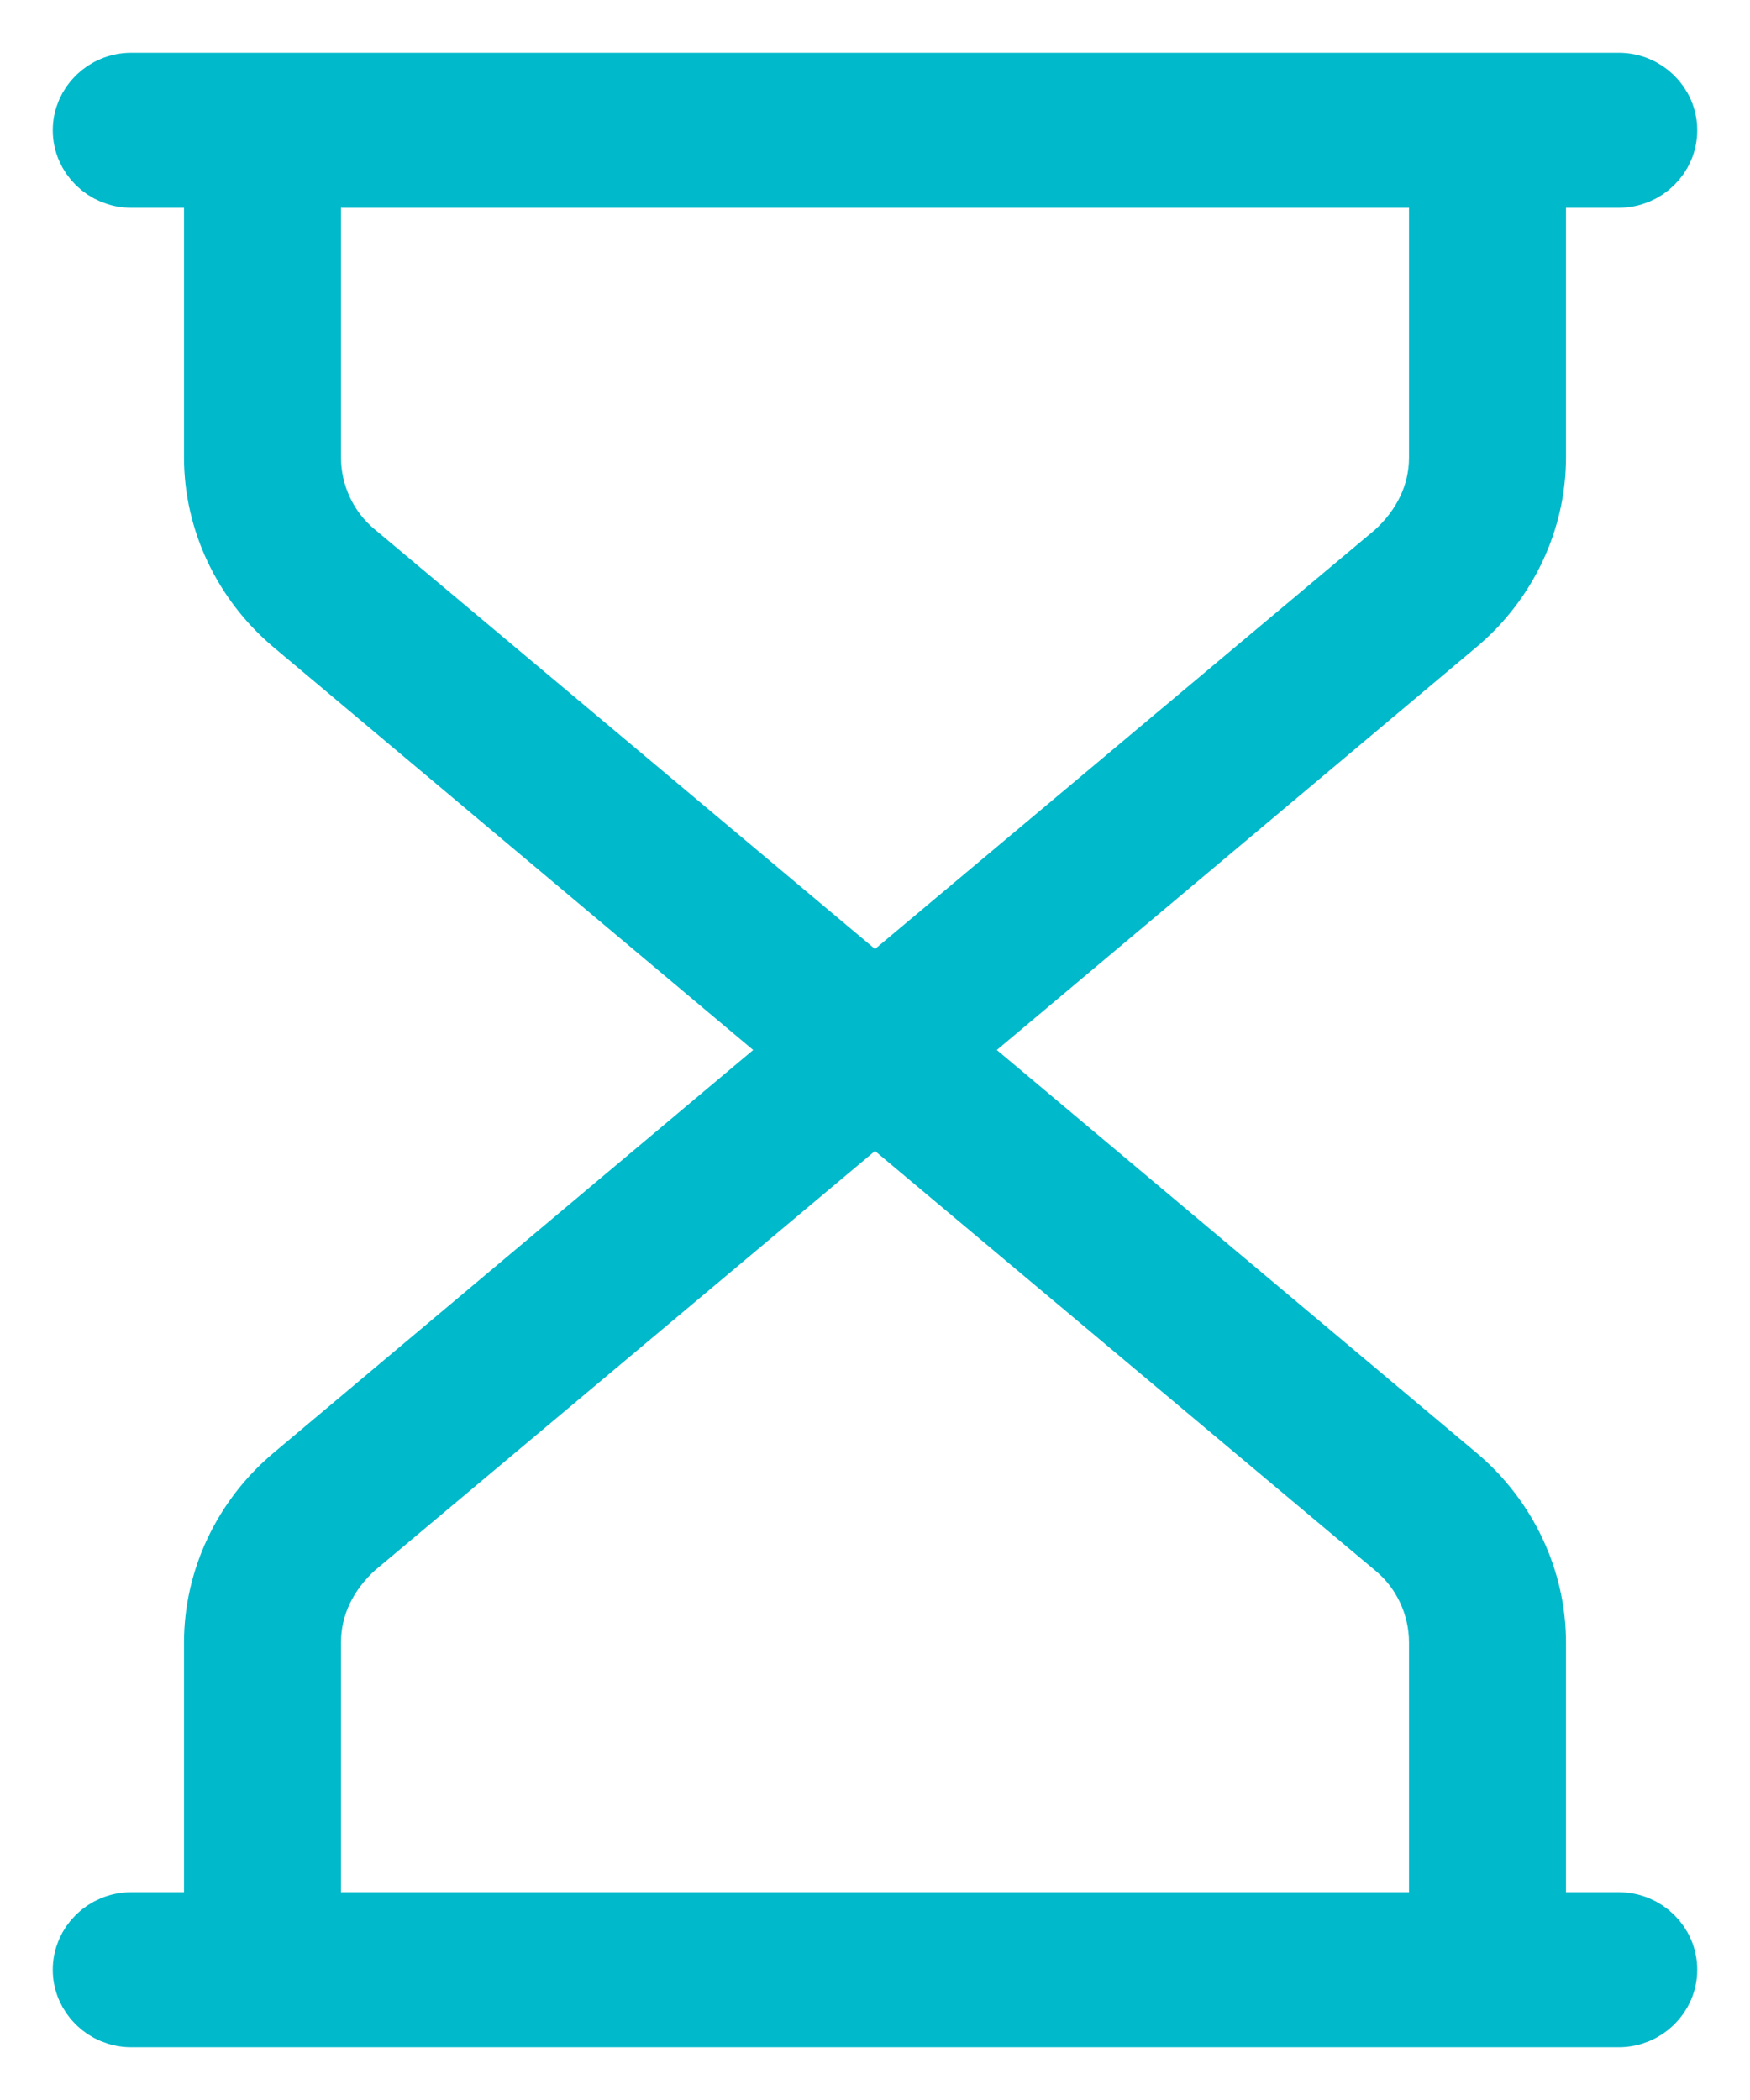 <?xml version="1.0" encoding="UTF-8"?>
<svg width="20px" height="24px" viewBox="0 0 20 24" version="1.1" xmlns="http://www.w3.org/2000/svg" xmlns:xlink="http://www.w3.org/1999/xlink">
    <title>4B1103D4-E867-4CE4-A620-D238AC0EAB5FSVG</title>
    <g id="WEB-DESIGN" stroke="none" stroke-width="1" fill="none" fill-rule="evenodd">
        <g id="Atto-/-Product-/-Timesheets" transform="translate(-1100, -4741)" fill="#00B9CB" stroke="#00B9CB" stroke-width="0.794">
            <g id="Group-14" transform="translate(150, 4513)">
                <g id="Group-35" transform="translate(0, 220)">
                    <g id="Single-Feature" transform="translate(780, 0)">
                        <g id="Group" transform="translate(160, 0)">
                            <g id="Avoid-guesstimation" transform="translate(11, 9)">
                                <path d="M17.5,21.022 L16.5,21.022 L16.5,17.771 C16.5,17.062 16.175,16.378 15.625,15.913 L9.775,11 L15.625,6.086 C16.175,5.622 16.5,4.938 16.5,4.228 L16.5,0.978 L17.5,0.978 C17.775,0.978 18,0.758 18,0.489 C18,0.22 17.775,0 17.5,0 L0.5,0 C0.225,0 0,0.22 0,0.489 C0,0.758 0.225,0.978 0.5,0.978 L1.5,0.978 L1.5,4.229 C1.5,4.938 1.825,5.622 2.375,6.087 L8.225,11 L2.375,15.914 C1.825,16.378 1.5,17.062 1.5,17.771 L1.5,21.022 L0.5,21.022 C0.225,21.022 0,21.242 0,21.511 C0,21.78 0.225,22 0.5,22 L17.5,22 C17.775,22 18,21.78 18,21.511 C18,21.242 17.775,21.022 17.5,21.022 L17.5,21.022 Z M3.026,5.353 C2.7,5.084 2.5,4.668 2.5,4.228 L2.5,0.978 L15.5,0.978 L15.5,4.229 C15.5,4.669 15.3,5.06 14.975,5.354 L9,10.364 L3.026,5.353 Z M2.5,17.771 C2.5,17.331 2.7,16.94 3.026,16.646 L9,11.636 L14.975,16.647 C15.3,16.916 15.5,17.332 15.5,17.772 L15.5,21.022 L2.5,21.022 L2.5,17.771 Z" id="Fill-1"></path>
                            </g>
                        </g>
                    </g>
                </g>
            </g>
        </g>
    </g>
</svg>